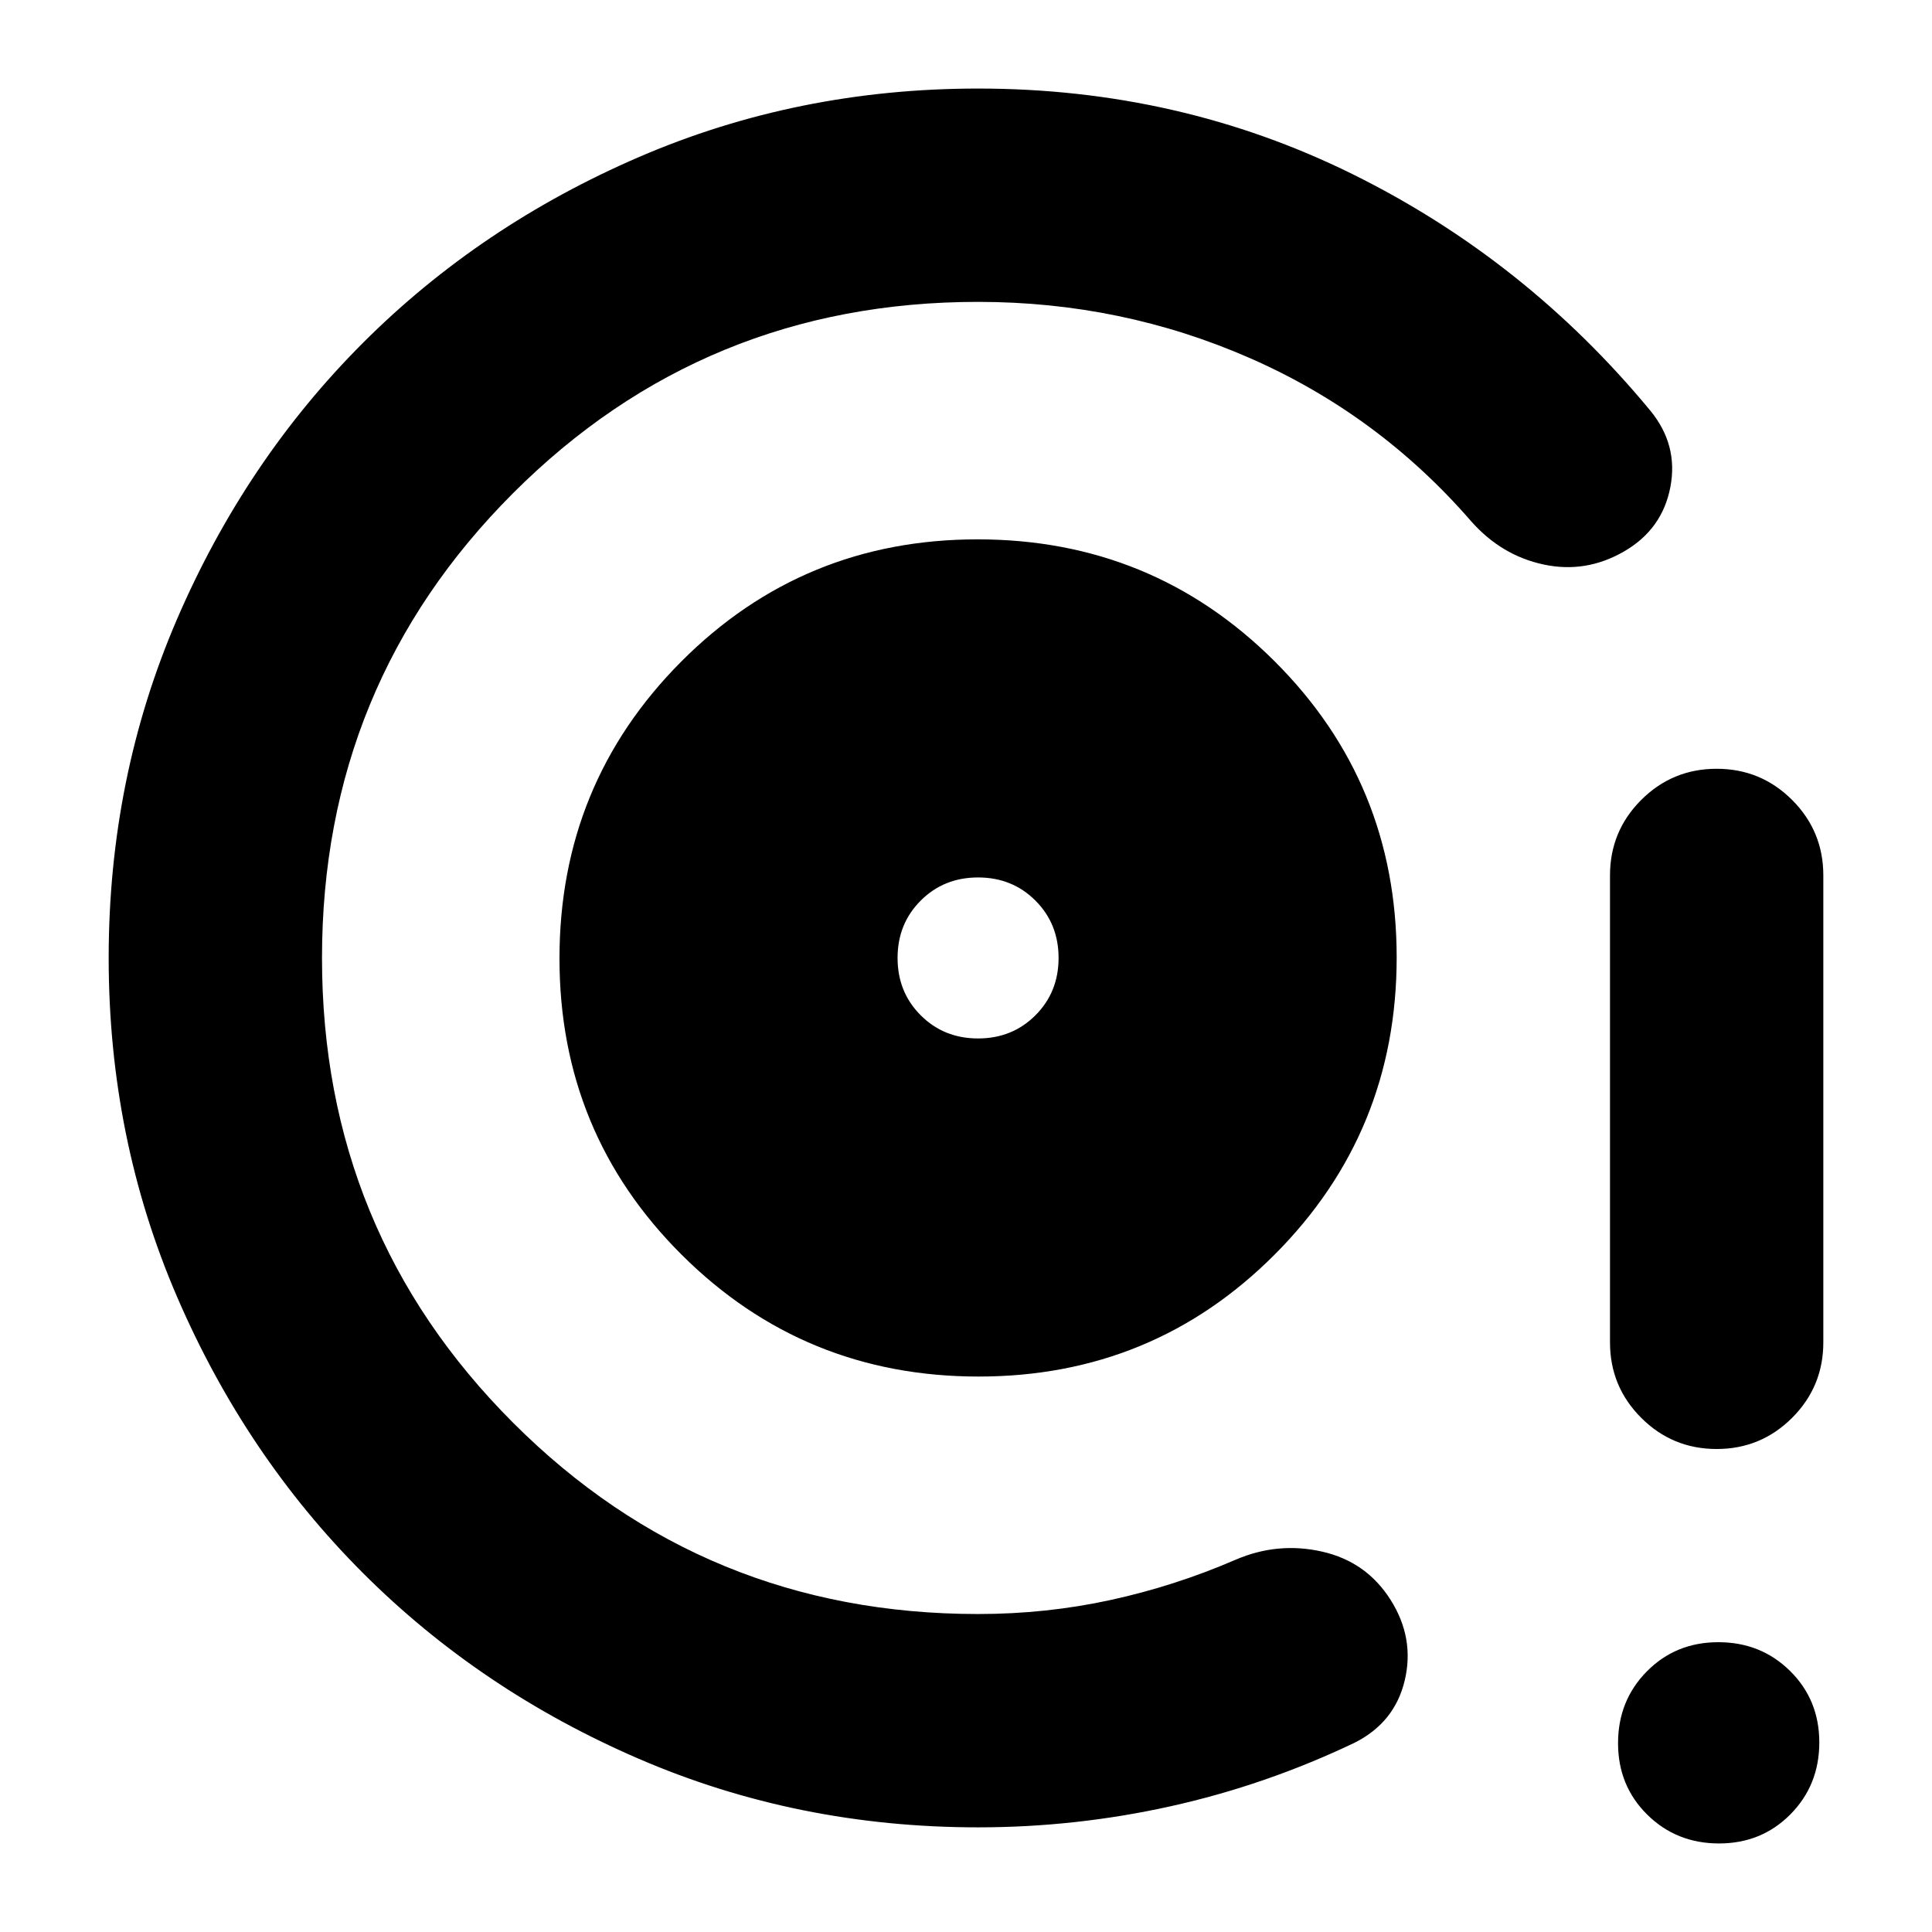 <svg xmlns="http://www.w3.org/2000/svg" height="24" viewBox="0 -960 960 960" width="24"><path d="M486.24-276q86.76 0 147.26-60.74 60.5-60.73 60.5-147.5 0-86.76-60.74-147.26-60.73-60.5-147.5-60.5-86.76 0-147.26 60.74-60.5 60.73-60.5 147.5 0 86.76 60.74 147.26 60.73 60.5 147.5 60.5ZM486-444q-17 0-28.5-11.5T446-484q0-17 11.5-28.5T486-524q17 0 28.5 11.5T526-484q0 17-11.5 28.5T486-444Zm0 392q-89.64 0-168.48-34.02-78.84-34.02-137.16-92.34-58.32-58.32-92.34-137.16T54-484q0-89.64 34.02-168.48 34.02-78.84 92.34-137.16 58.32-58.32 137.16-92.34T486-916q100 0 186 42.5T820-756q14 17 10 38t-23 32q-19 11-40 6.5T731-701q-46-53-109.79-81-63.8-28-135.21-28-136 0-231 95t-95 231q0 136 95 231t231 95q34 0 66-7t62-20q21-9 43-4t34 24q12 19 7 40t-25 31q-44 21-91.22 31.5Q534.57-52 486-52Zm367-188q-22 0-37.5-15.5T800-293v-232q0-22 15.5-37.5T853-578q22 0 37.5 15.5T906-525v232q0 22-15.5 37.5T853-240Zm1.18 196Q833-44 818.5-58.32 804-72.65 804-93.82q0-21.18 14.32-35.68 14.33-14.5 35.5-14.5 21.18 0 35.68 14.32 14.5 14.33 14.5 35.5Q904-73 889.68-58.5 875.35-44 854.18-44ZM486-484Z"/></svg>